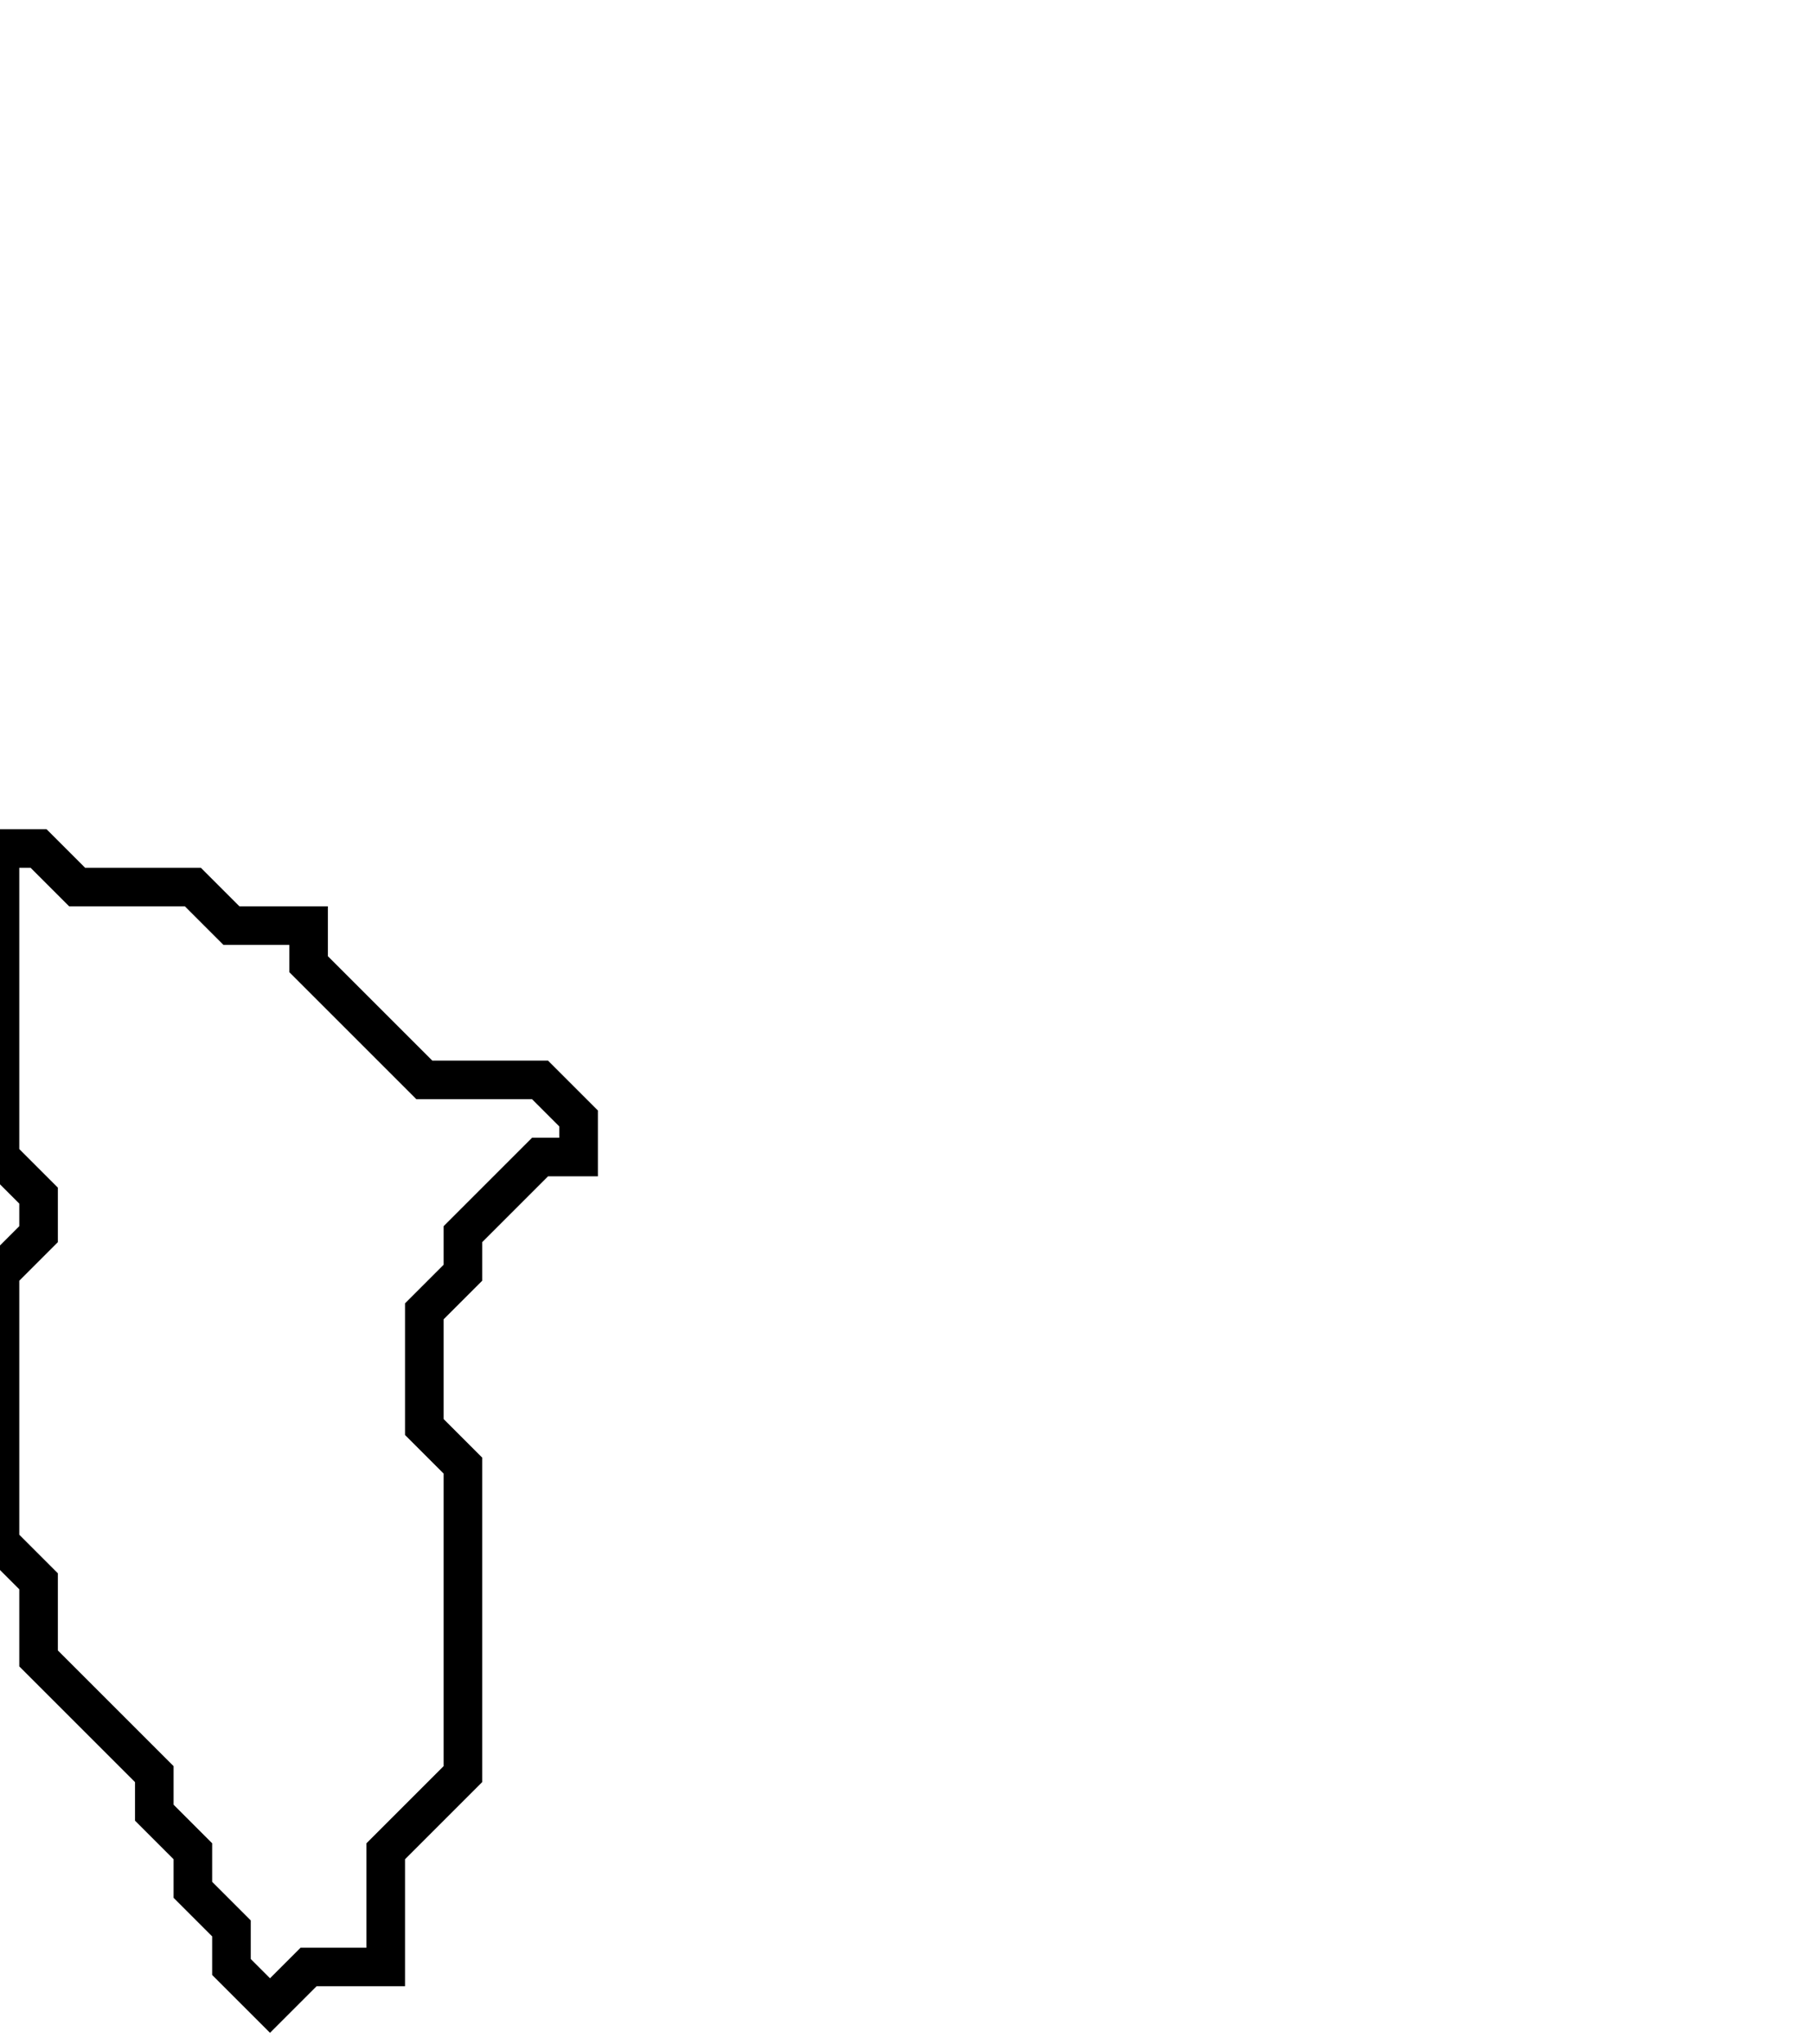 <svg xmlns="http://www.w3.org/2000/svg" width="47" height="53">
  <path d="M 0,22 L 0,30 L 1,31 L 1,32 L 0,33 L 0,40 L 1,41 L 1,43 L 4,46 L 4,47 L 5,48 L 5,49 L 6,50 L 6,51 L 7,52 L 8,51 L 10,51 L 10,48 L 12,46 L 12,38 L 11,37 L 11,34 L 12,33 L 12,32 L 14,30 L 15,30 L 15,29 L 14,28 L 11,28 L 8,25 L 8,24 L 6,24 L 5,23 L 2,23 L 1,22 Z" fill="none" stroke="black" stroke-width="1"/>
</svg>